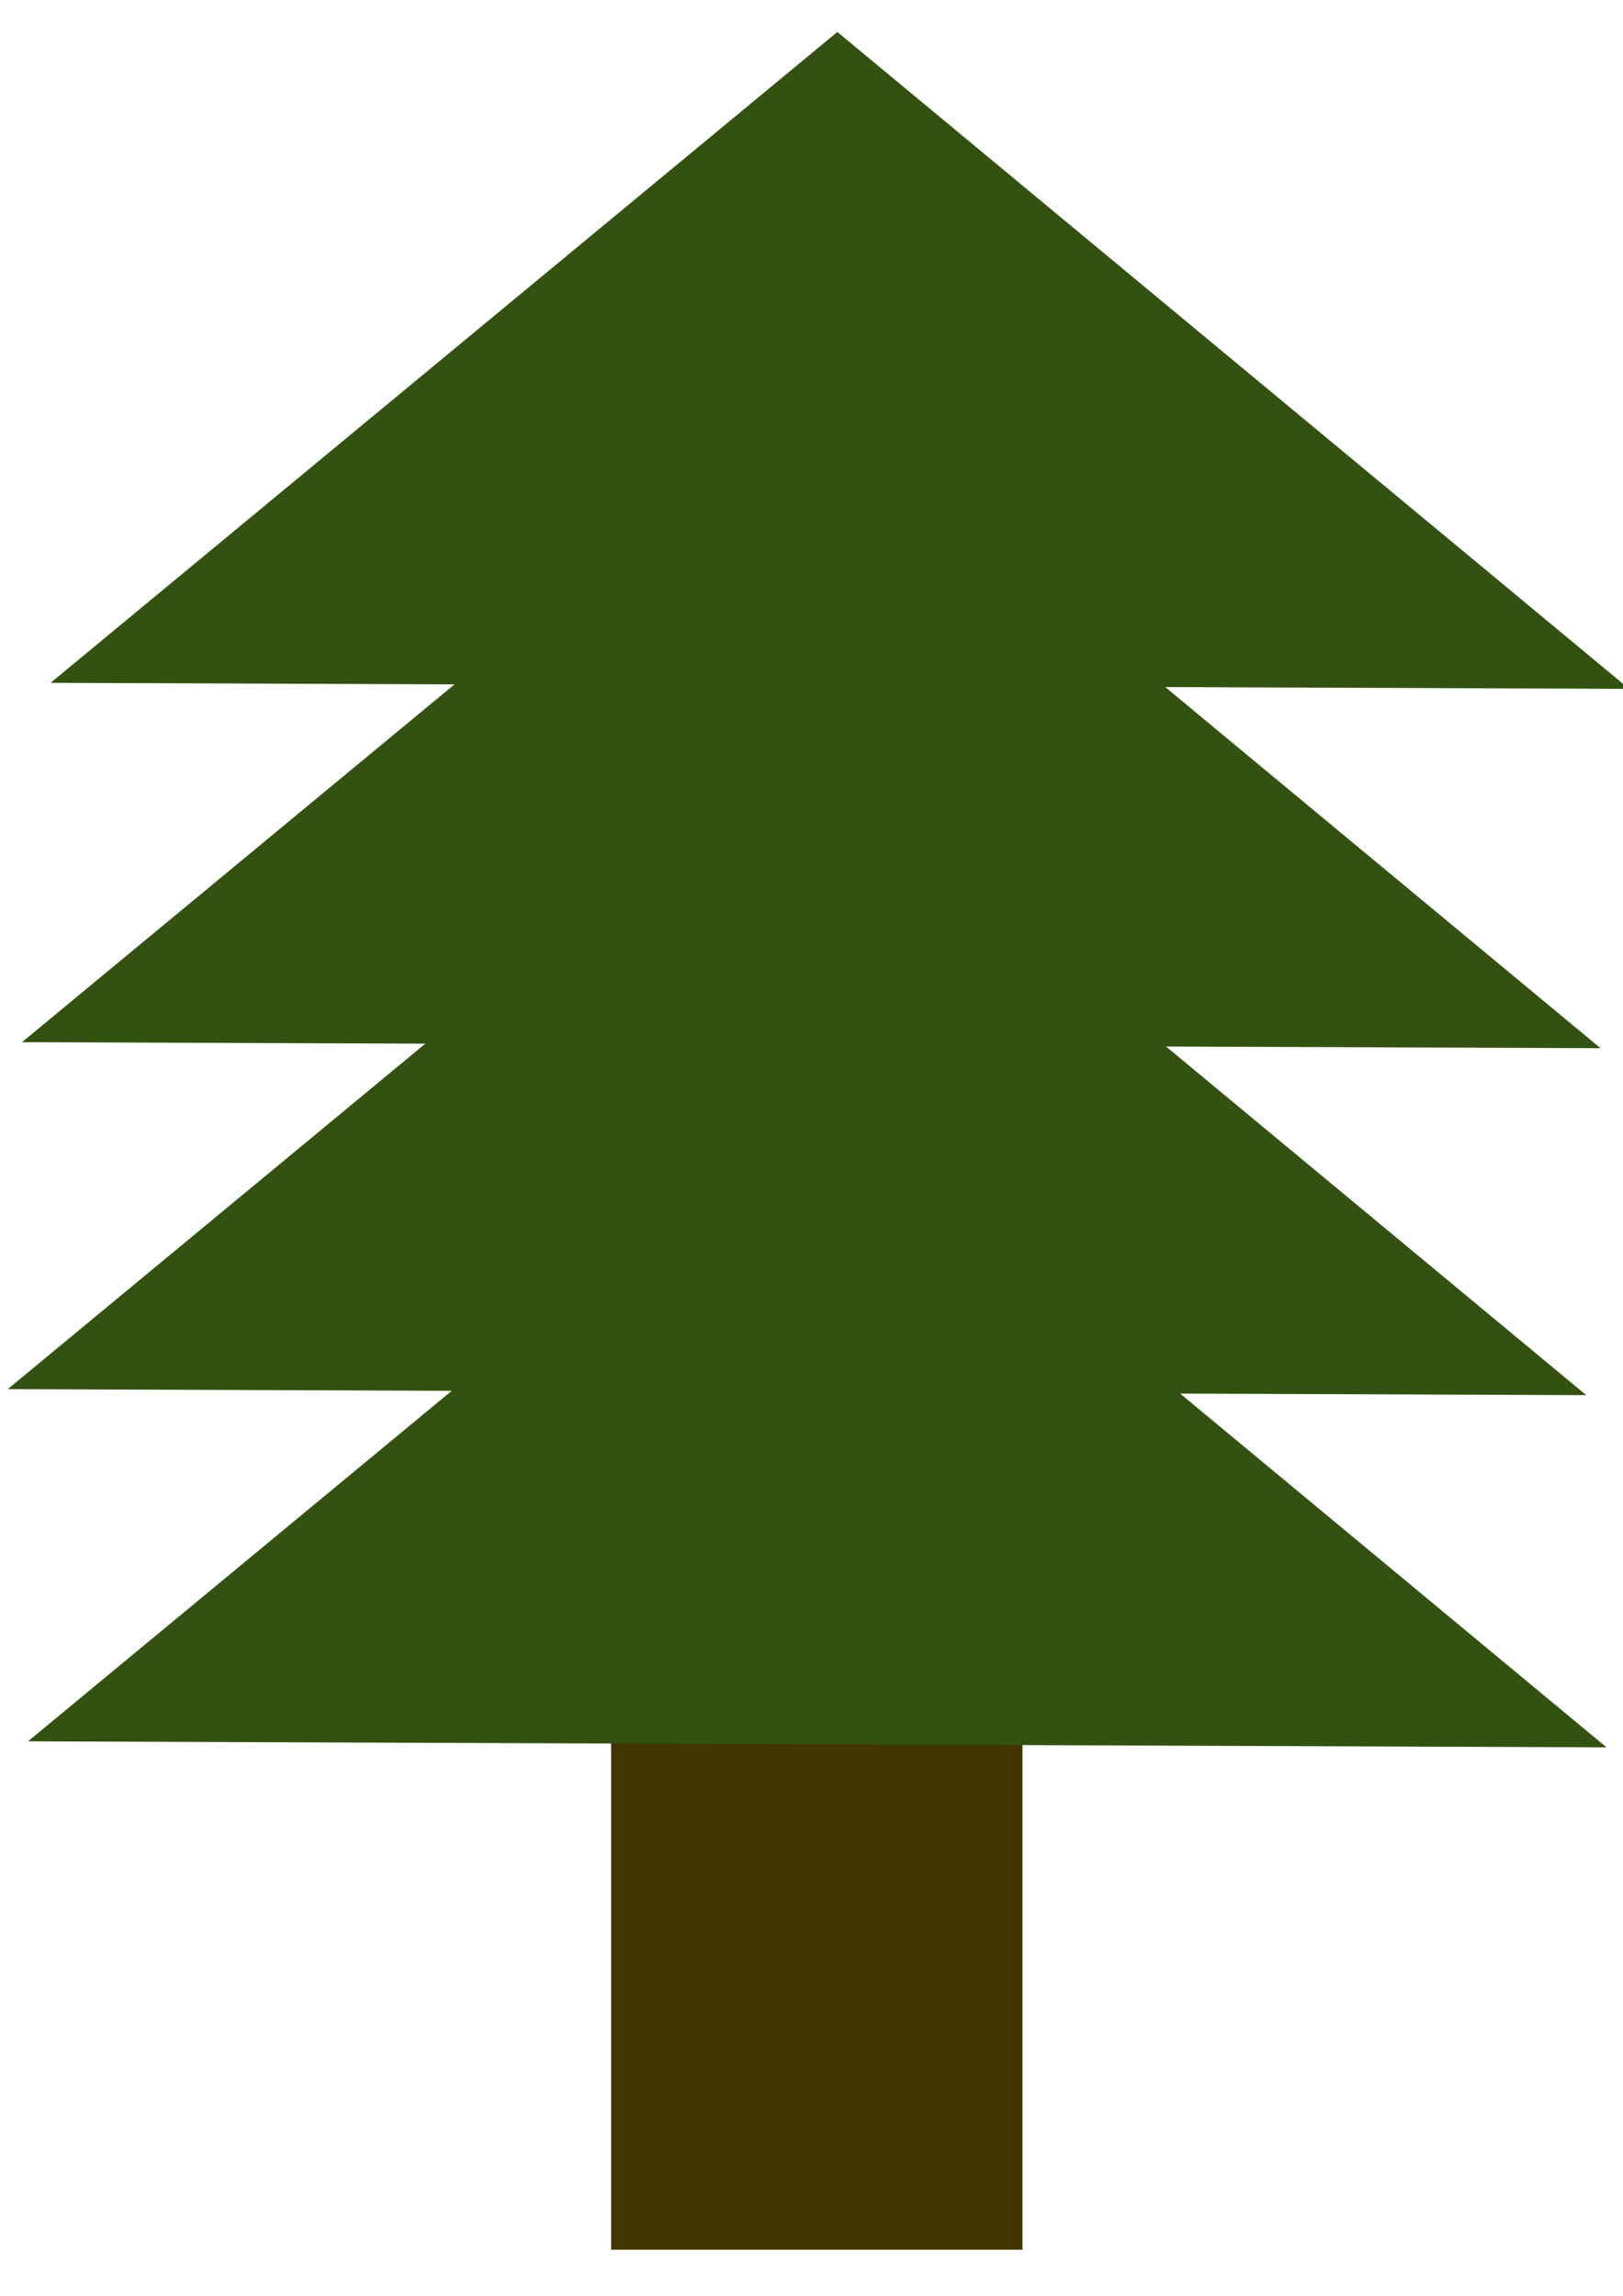 <?xml version="1.0" encoding="UTF-8" standalone="no"?>
<!-- Created with Inkscape (http://www.inkscape.org/) -->

<svg
   width="210mm"
   height="297mm"
   viewBox="0 0 210 297"
   version="1.1"
   id="svg1"
   inkscape:version="1.4.1-rc (832c77b156, 2025-02-28)"
   sodipodi:docname="icon.svg"
   xmlns:inkscape="http://www.inkscape.org/namespaces/inkscape"
   xmlns:sodipodi="http://sodipodi.sourceforge.net/DTD/sodipodi-0.dtd"
   xmlns="http://www.w3.org/2000/svg"
   xmlns:svg="http://www.w3.org/2000/svg">
  <sodipodi:namedview
     id="namedview1"
     pagecolor="#ffffff"
     bordercolor="#999999"
     borderopacity="1"
     inkscape:showpageshadow="2"
     inkscape:pageopacity="0"
     inkscape:pagecheckerboard="0"
     inkscape:deskcolor="#d1d1d1"
     inkscape:document-units="mm"
     inkscape:zoom="0.70555556"
     inkscape:cx="396.85039"
     inkscape:cy="561.9685"
     inkscape:window-width="1920"
     inkscape:window-height="1080"
     inkscape:window-x="0"
     inkscape:window-y="0"
     inkscape:window-maximized="0"
     inkscape:current-layer="layer1" />
  <defs
     id="defs1" />
  <g
     inkscape:label="Layer 1"
     inkscape:groupmode="layer"
     id="layer1">
    <g
       id="g6"
       transform="matrix(1.774,0,0,2.079,-77.259,-97.996)">
      <rect
         style="fill:#423504;fill-opacity:1;stroke-width:0.265;stroke-dasharray:none"
         id="rect2"
         width="30"
         height="40.5"
         x="88.125"
         y="146.625" />
      <path
         style="fill:#335111;fill-opacity:1;stroke-width:0.265;stroke-dasharray:none"
         d="M 47.243,89.625 162.375,90 104.625,49.125 Z"
         id="path2" />
      <path
         style="fill:#335111;fill-opacity:1;stroke-width:0.265;stroke-dasharray:none"
         d="m 45.156,111.985 115.132,0.375 -57.75,-40.875 z"
         id="path2-3" />
      <path
         style="fill:#335111;fill-opacity:1;stroke-width:0.265;stroke-dasharray:none"
         d="m 44.117,133.575 115.132,0.375 -57.75,-40.875 z"
         id="path2-1" />
      <path
         style="fill:#335111;fill-opacity:1;stroke-width:0.265;stroke-dasharray:none"
         d="m 45.596,155.49 115.132,0.375 -57.75,-40.875 z"
         id="path2-36" />
    </g>
  </g>
</svg>
